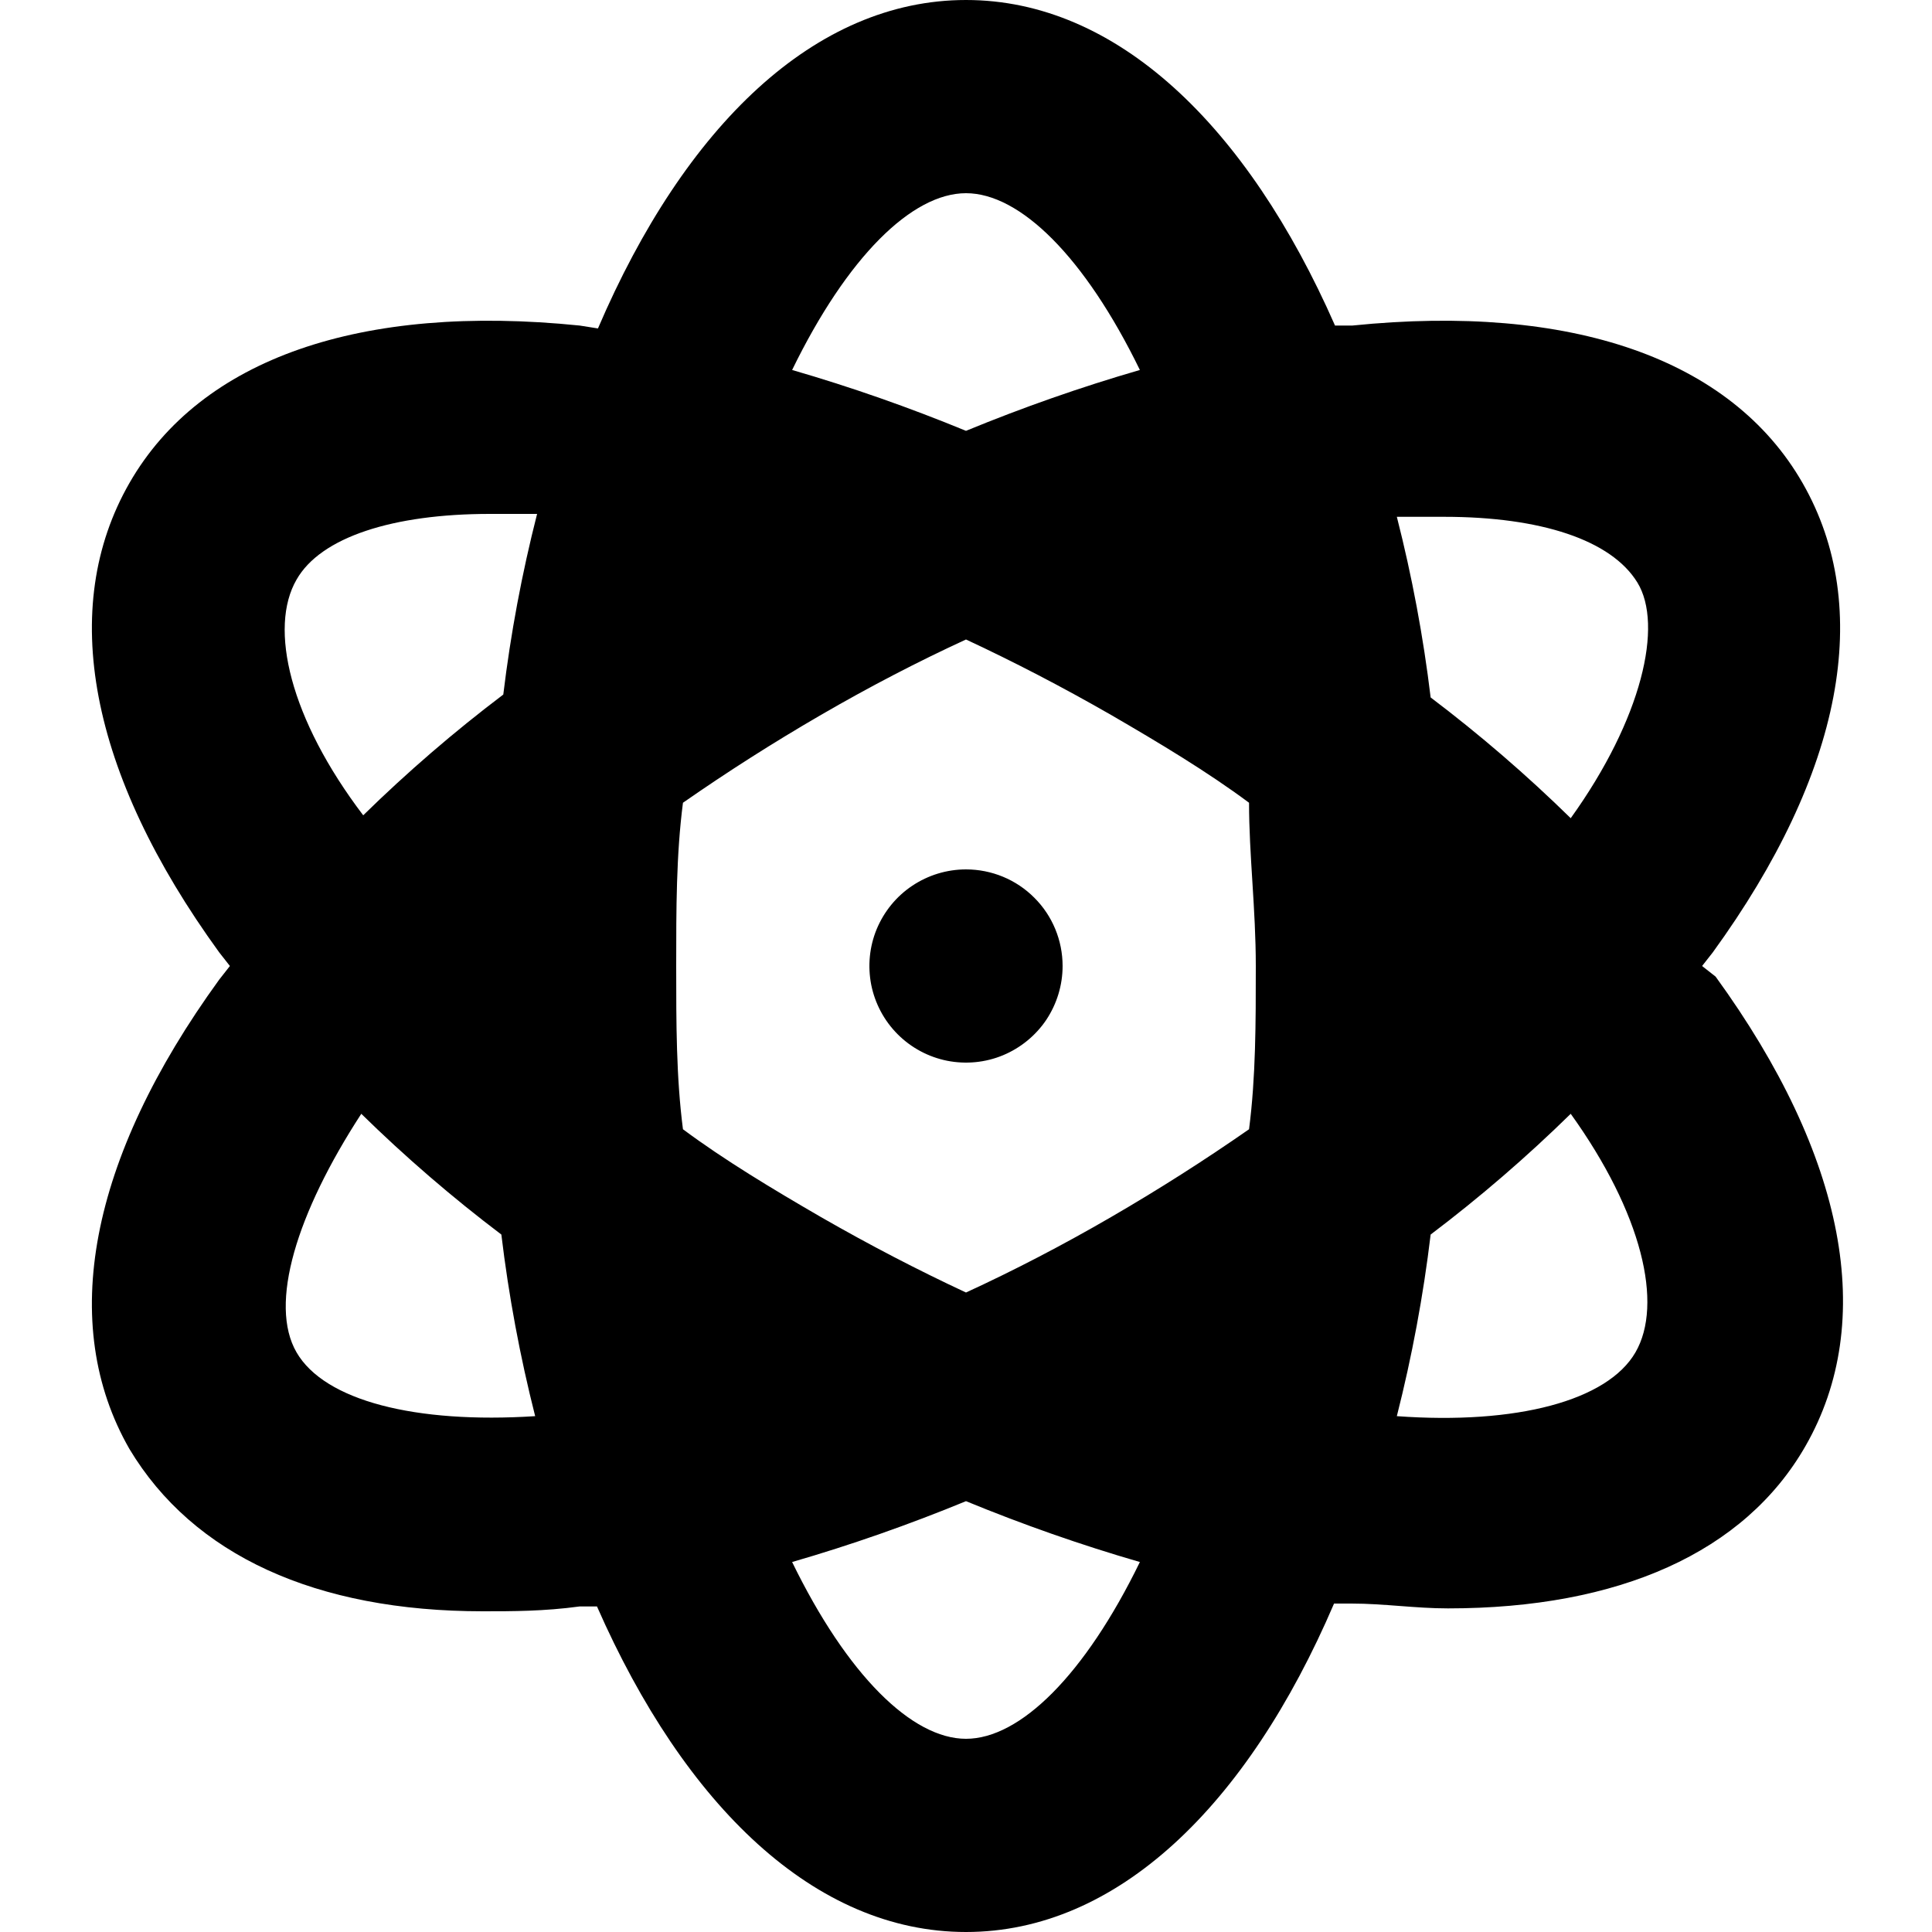 <svg width="20" height="20" viewBox="0 0 20 20" fill="none" xmlns="http://www.w3.org/2000/svg">
<path d="M10 9C9.802 9 9.609 9.059 9.444 9.169C9.28 9.278 9.152 9.435 9.076 9.617C9 9.8 8.981 10.001 9.019 10.195C9.058 10.389 9.153 10.567 9.293 10.707C9.433 10.847 9.611 10.942 9.805 10.981C9.999 11.019 10.2 11 10.383 10.924C10.565 10.848 10.722 10.72 10.832 10.556C10.941 10.391 11 10.198 11 10C11 9.735 10.895 9.48 10.707 9.293C10.52 9.105 10.265 9 10 9ZM17.62 10L17.73 9.86C19.08 8 19.4 6.29 18.66 5C17.92 3.71 16.26 3.14 14 3.37H13.82C12.91 1.3 11.56 0 10 0C8.44 0 7.09 1.3 6.19 3.4L6 3.37C3.74 3.14 2.08 3.71 1.34 5C0.6 6.29 0.92 8 2.27 9.86L2.38 10L2.27 10.14C0.92 12 0.6 13.71 1.34 15C2 16.1 3.27 16.68 5 16.68C5.31 16.68 5.63 16.68 6 16.63H6.18C7.09 18.7 8.44 20 10 20C11.56 20 12.91 18.7 13.81 16.6H13.99C14.33 16.6 14.65 16.65 14.99 16.65C16.76 16.65 18.06 16.07 18.69 14.97C19.43 13.68 19.11 11.97 17.76 10.11L17.62 10ZM3.07 6C3.32 5.56 4.07 5.32 5.07 5.32H5.56C5.403 5.935 5.286 6.56 5.21 7.19C4.701 7.575 4.216 7.993 3.76 8.44C3 7.44 2.78 6.5 3.07 6ZM3.07 14C2.78 13.5 3.07 12.56 3.74 11.53C4.196 11.977 4.681 12.395 5.19 12.78C5.266 13.414 5.383 14.041 5.54 14.66C4.3 14.74 3.36 14.5 3.07 14ZM10 2C10.56 2 11.23 2.66 11.8 3.83C11.189 4.007 10.588 4.218 10 4.46C9.412 4.218 8.811 4.007 8.2 3.83C8.77 2.66 9.44 2 10 2ZM10 18C9.44 18 8.77 17.34 8.2 16.17C8.811 15.993 9.412 15.782 10 15.54C10.588 15.782 11.189 15.993 11.8 16.17C11.23 17.34 10.56 18 10 18ZM12.93 11.69C12.47 12.01 12 12.31 11.5 12.6C11 12.89 10.5 13.15 10 13.38C9.5 13.147 9 12.887 8.5 12.6C8 12.31 7.5 12.01 7.07 11.69C7 11.15 7 10.59 7 10C7 9.41 7 8.85 7.07 8.31C7.53 7.99 8 7.69 8.5 7.4C9 7.11 9.5 6.85 10 6.62C10.5 6.853 11 7.113 11.5 7.4C12 7.69 12.5 7.99 12.93 8.31C12.93 8.85 13 9.41 13 10C13 10.59 13 11.15 12.93 11.69ZM16.93 14C16.64 14.5 15.7 14.75 14.46 14.66C14.617 14.041 14.734 13.414 14.81 12.78C15.319 12.395 15.804 11.977 16.26 11.53C17 12.56 17.22 13.5 16.93 14ZM16.26 8.47C15.804 8.023 15.319 7.605 14.81 7.22C14.734 6.59 14.617 5.965 14.46 5.35H14.95C15.95 5.35 16.68 5.59 16.95 6.03C17.22 6.47 17 7.44 16.26 8.47Z" fill="black"/>
</svg>
